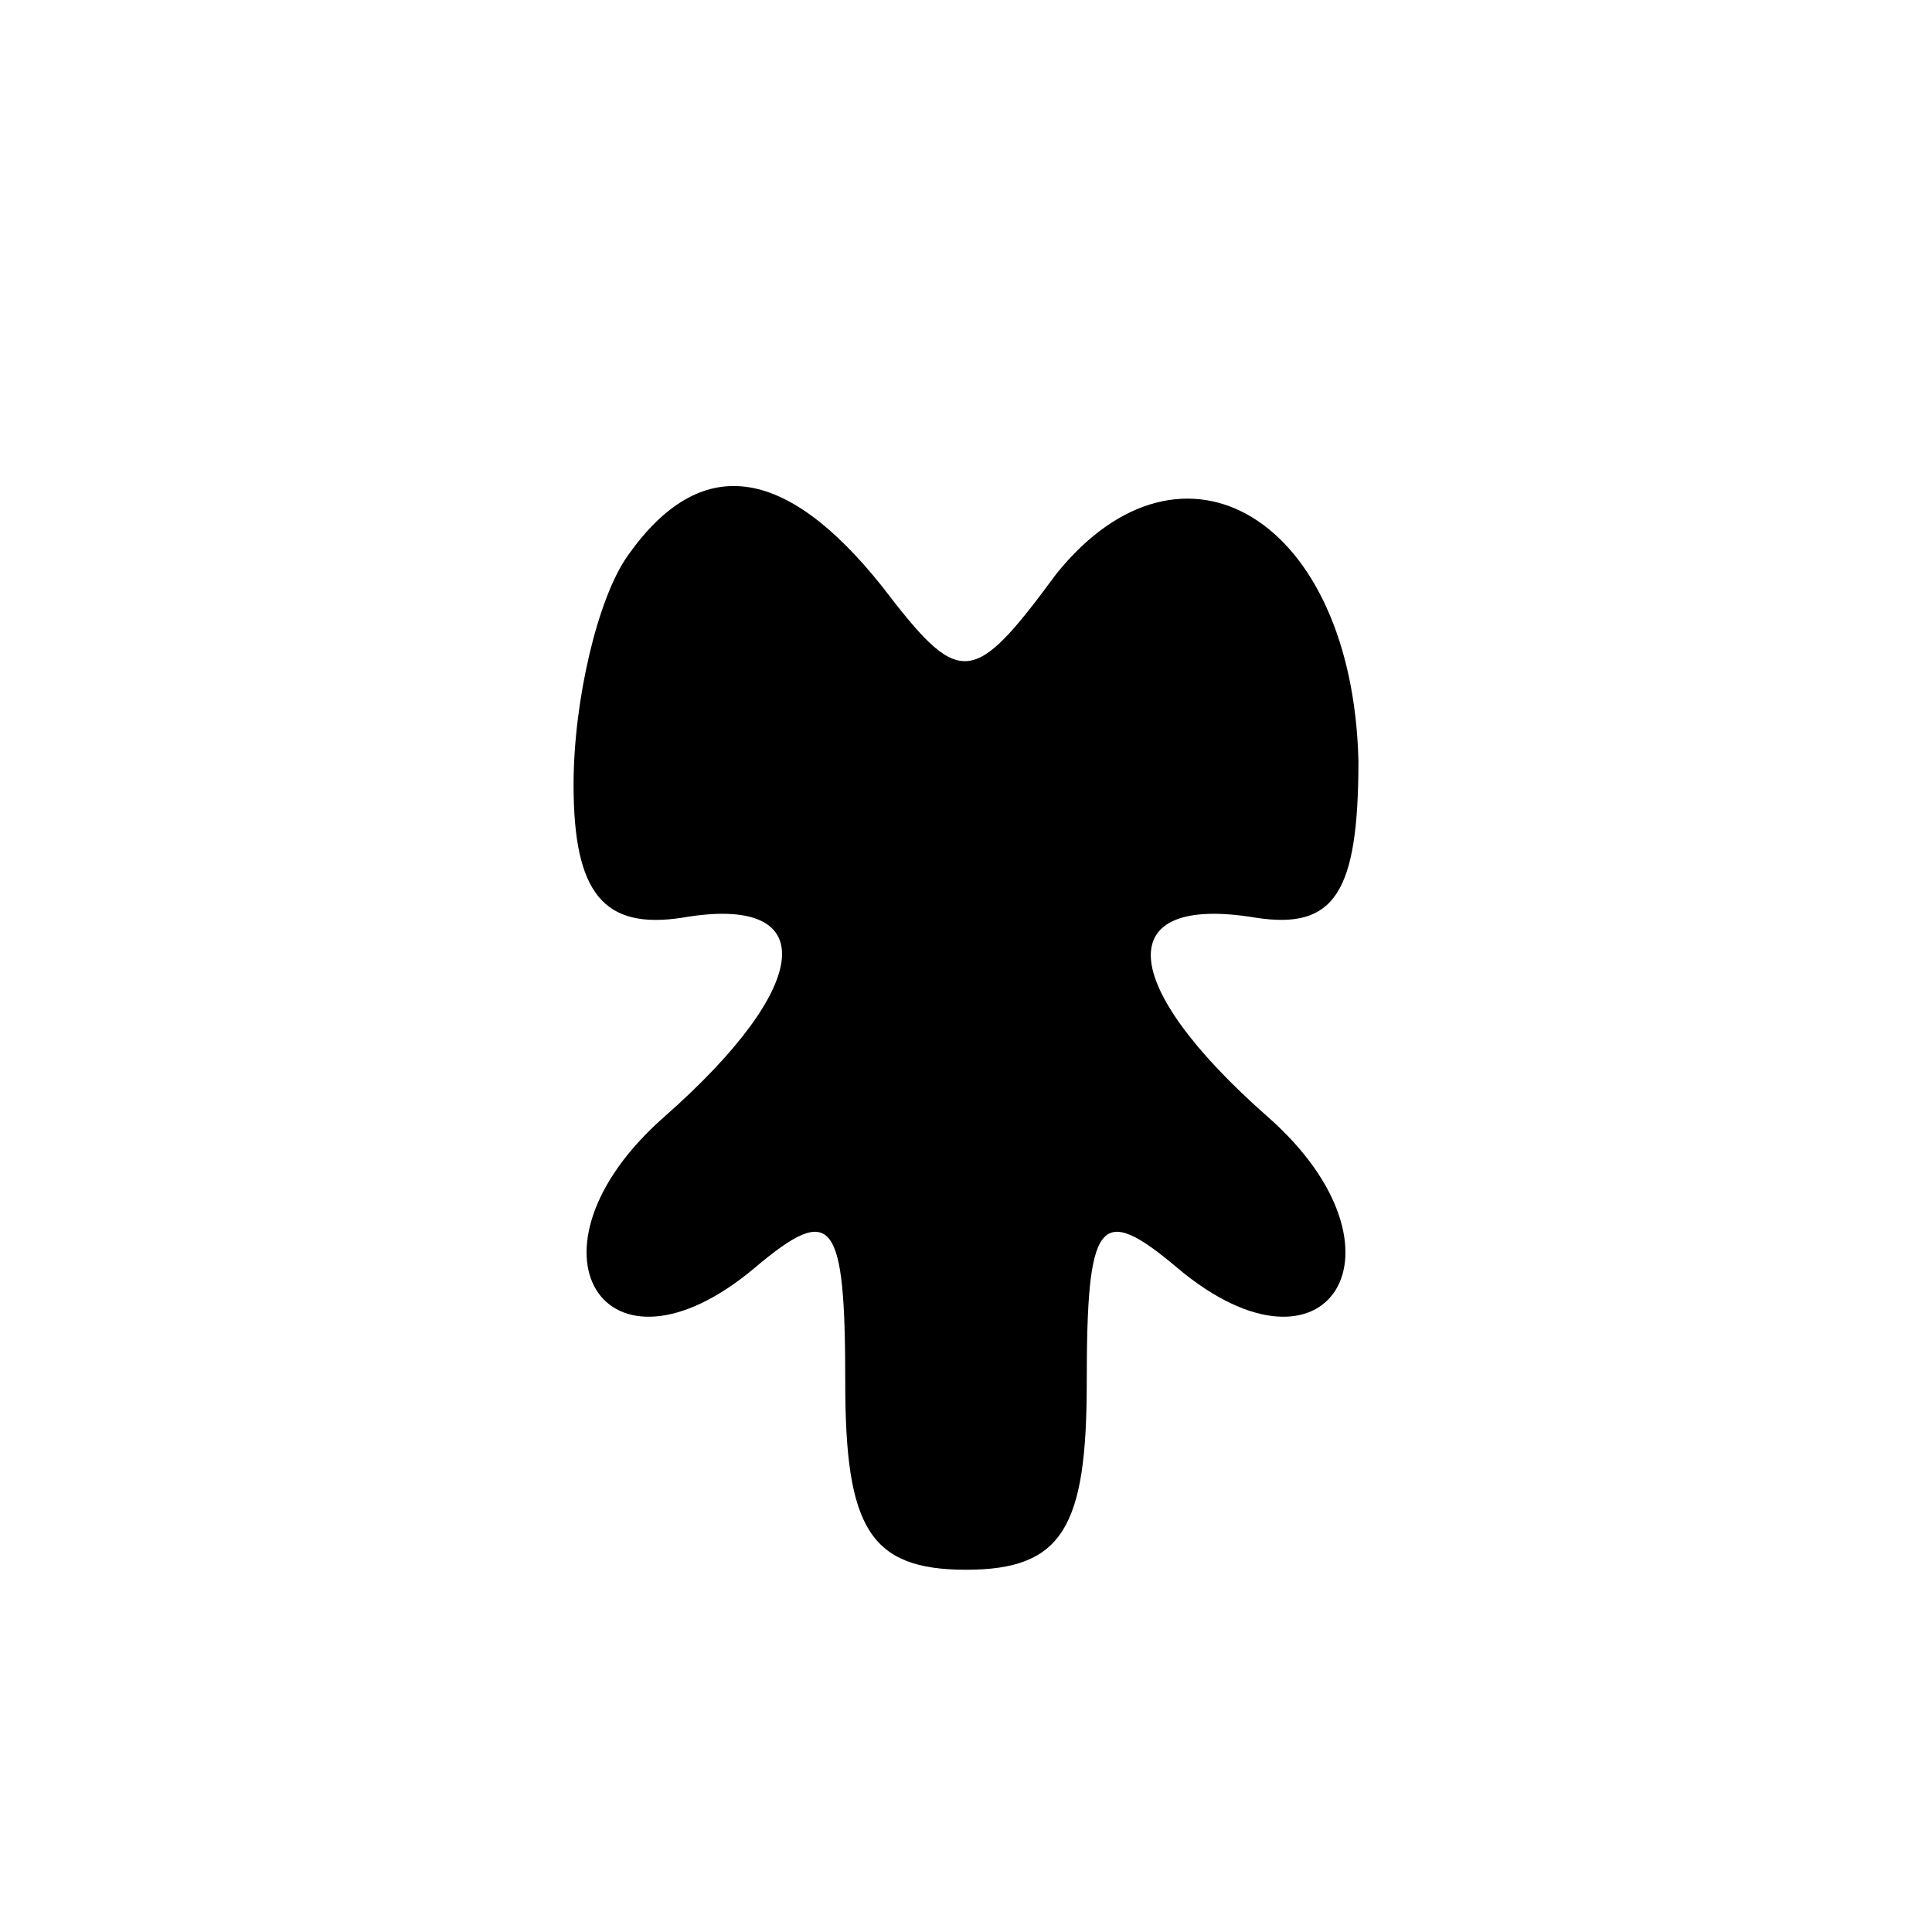 <?xml version="1.0" standalone="no"?>
<!DOCTYPE svg PUBLIC "-//W3C//DTD SVG 20010904//EN"
 "http://www.w3.org/TR/2001/REC-SVG-20010904/DTD/svg10.dtd">
<svg version="1.0" xmlns="http://www.w3.org/2000/svg"
 width="32pt" height="32pt" viewBox="0 0 32 32"
 preserveAspectRatio="xMidYMid meet">
<g transform="translate(0,32) scale(0.1,-0.1)"
fill="#000000" stroke="none">
<path fill="#000000" stroke="none" d="M104 228 c-5 -7 -9 -24 -9 -38 0 -18 5
-24 18 -22 23 4 22 -11 -3 -33 -25 -22 -10 -46 15 -25 13 11 15 8 15 -19 0
-24 4 -31 20 -31 16 0 20 7 20 31 0 27 2 30 15 19 25 -21 40 3 15 25 -25 22
-26 37 -2 33 13 -2 17 4 17 26 -1 40 -29 57 -50 31 -14 -19 -16 -19 -29 -2
-16 20 -30 22 -42 5z"/>
</g>
</svg>
